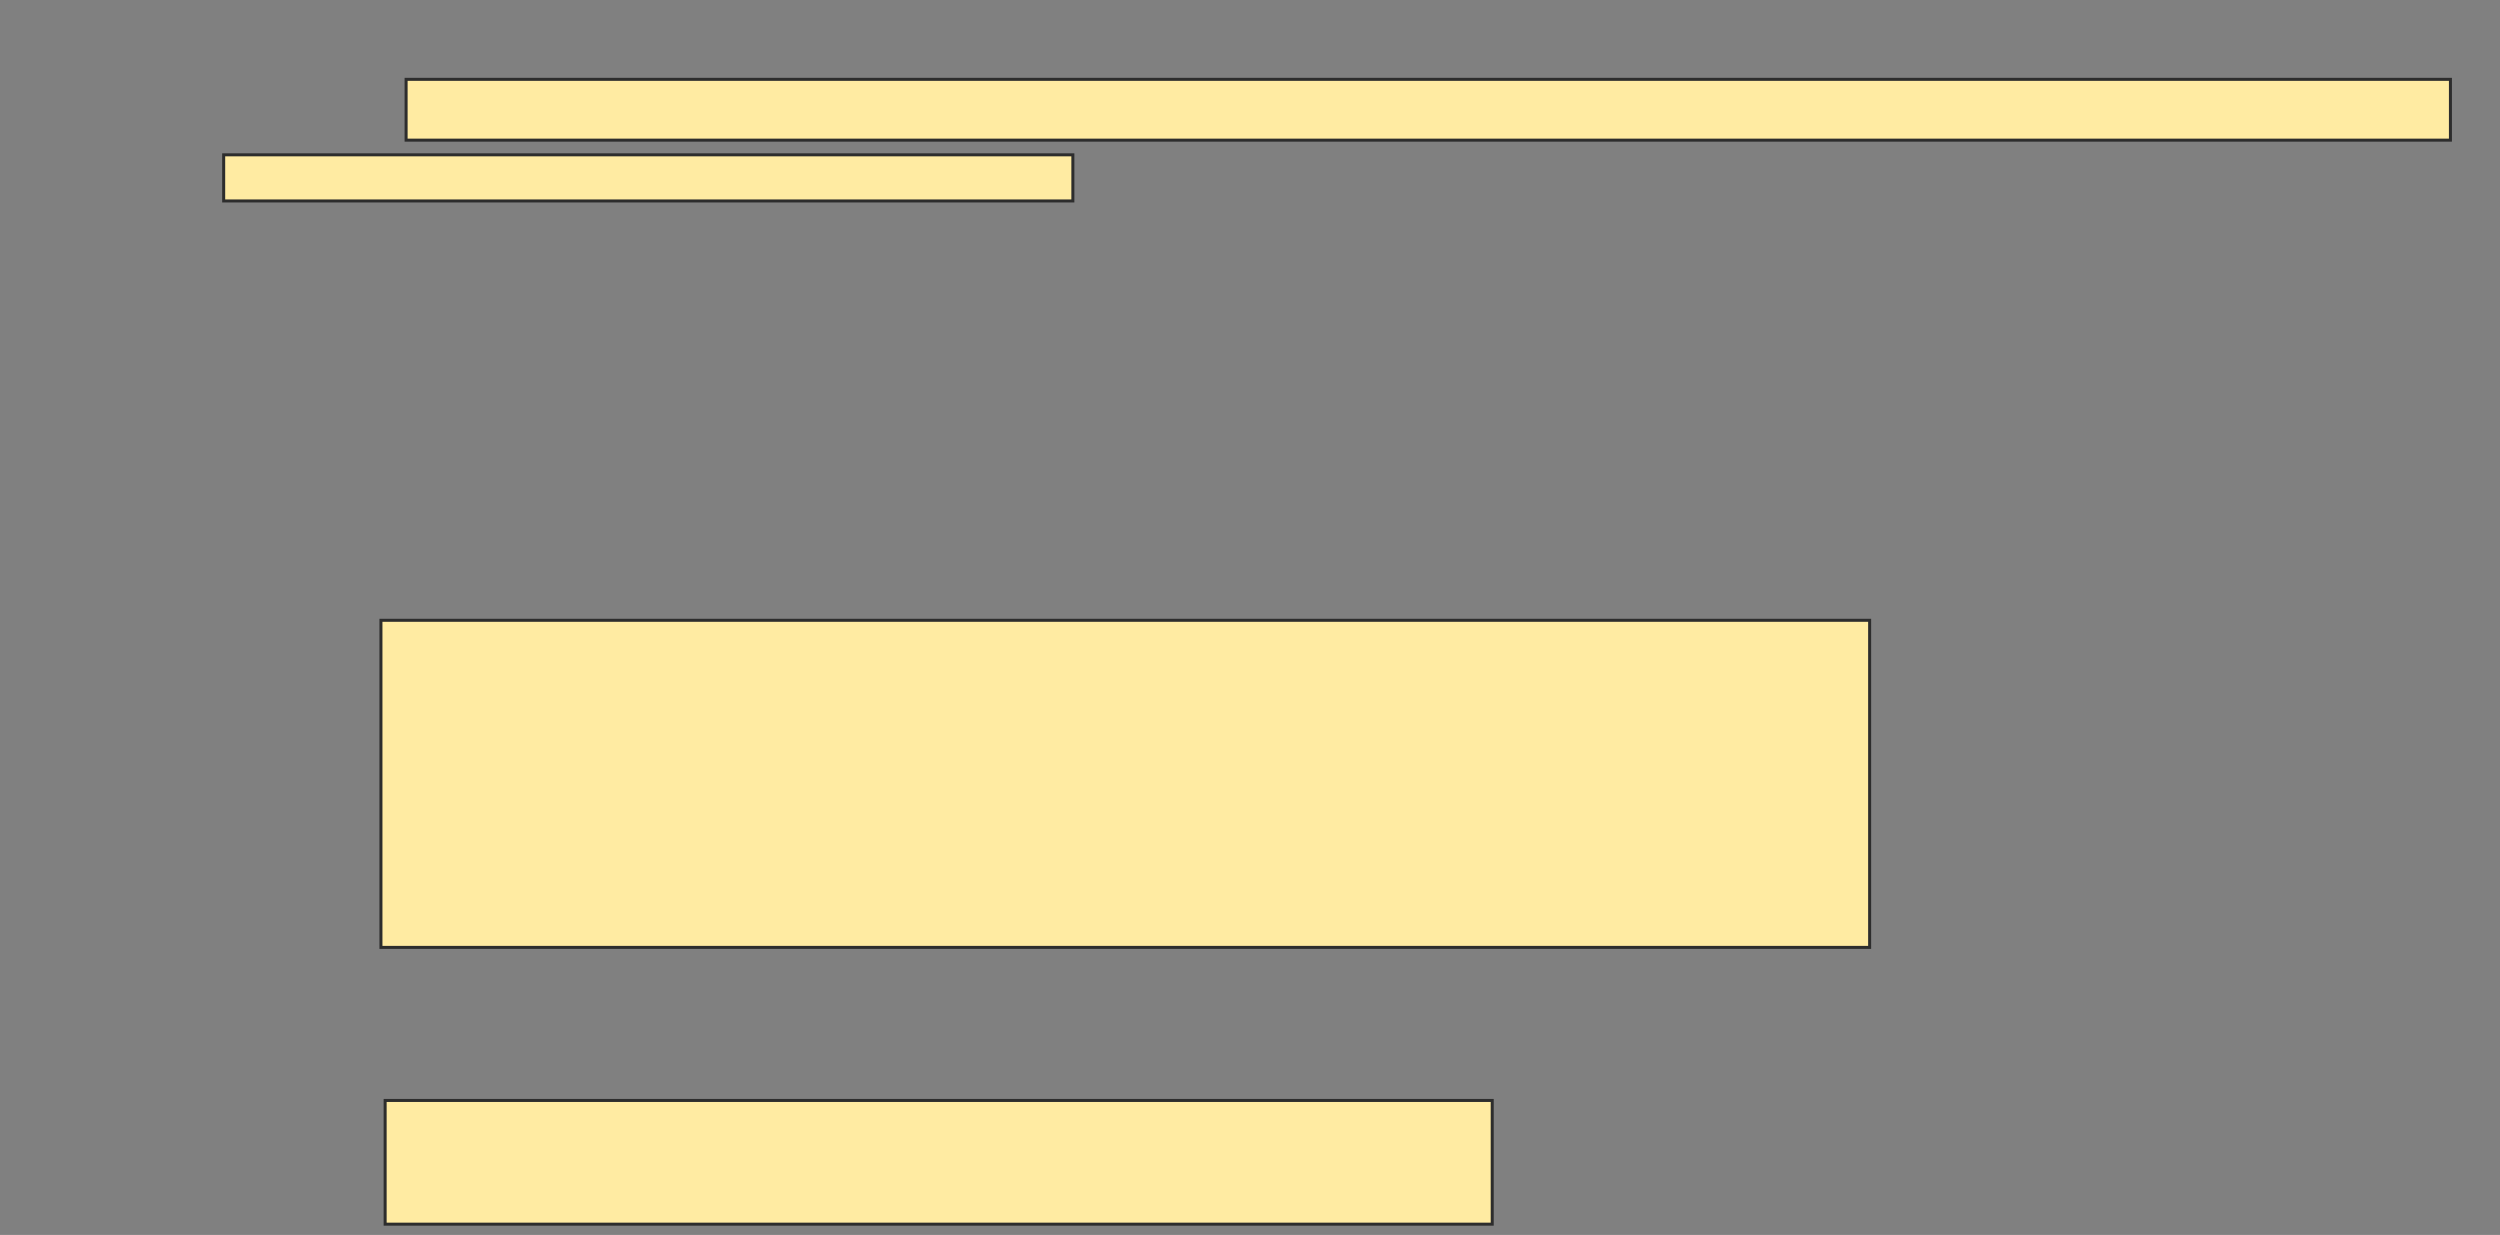 <svg xmlns="http://www.w3.org/2000/svg" width="828" height="409">
 <rect width="100%" height="100%" fill="#808080" stroke="none"/>
 <!-- Created with Image Occlusion Enhanced -->
 <g>
  <title>Labels</title>
 </g>
 <g>
  <title>Masks</title>
  
  <rect id="9b6522bca1be4efcb34c4078a466520c-ao-2" height="108.333" width="493.056" y="205.444" x="126.167" stroke="#2D2D2D" fill="#FFEBA2"/>
  <rect id="9b6522bca1be4efcb34c4078a466520c-ao-3" height="40.972" width="366.667" y="364.472" x="127.556" stroke="#2D2D2D" fill="#FFEBA2"/>
  <g id="9b6522bca1be4efcb34c4078a466520c-ao-4">
   <rect height="20.139" width="677.083" y="26.278" x="134.5" stroke="#2D2D2D" fill="#FFEBA2"/>
   <rect height="15.278" width="281.25" y="51.278" x="74.083" stroke="#2D2D2D" fill="#FFEBA2"/>
  </g>
 </g>
</svg>
